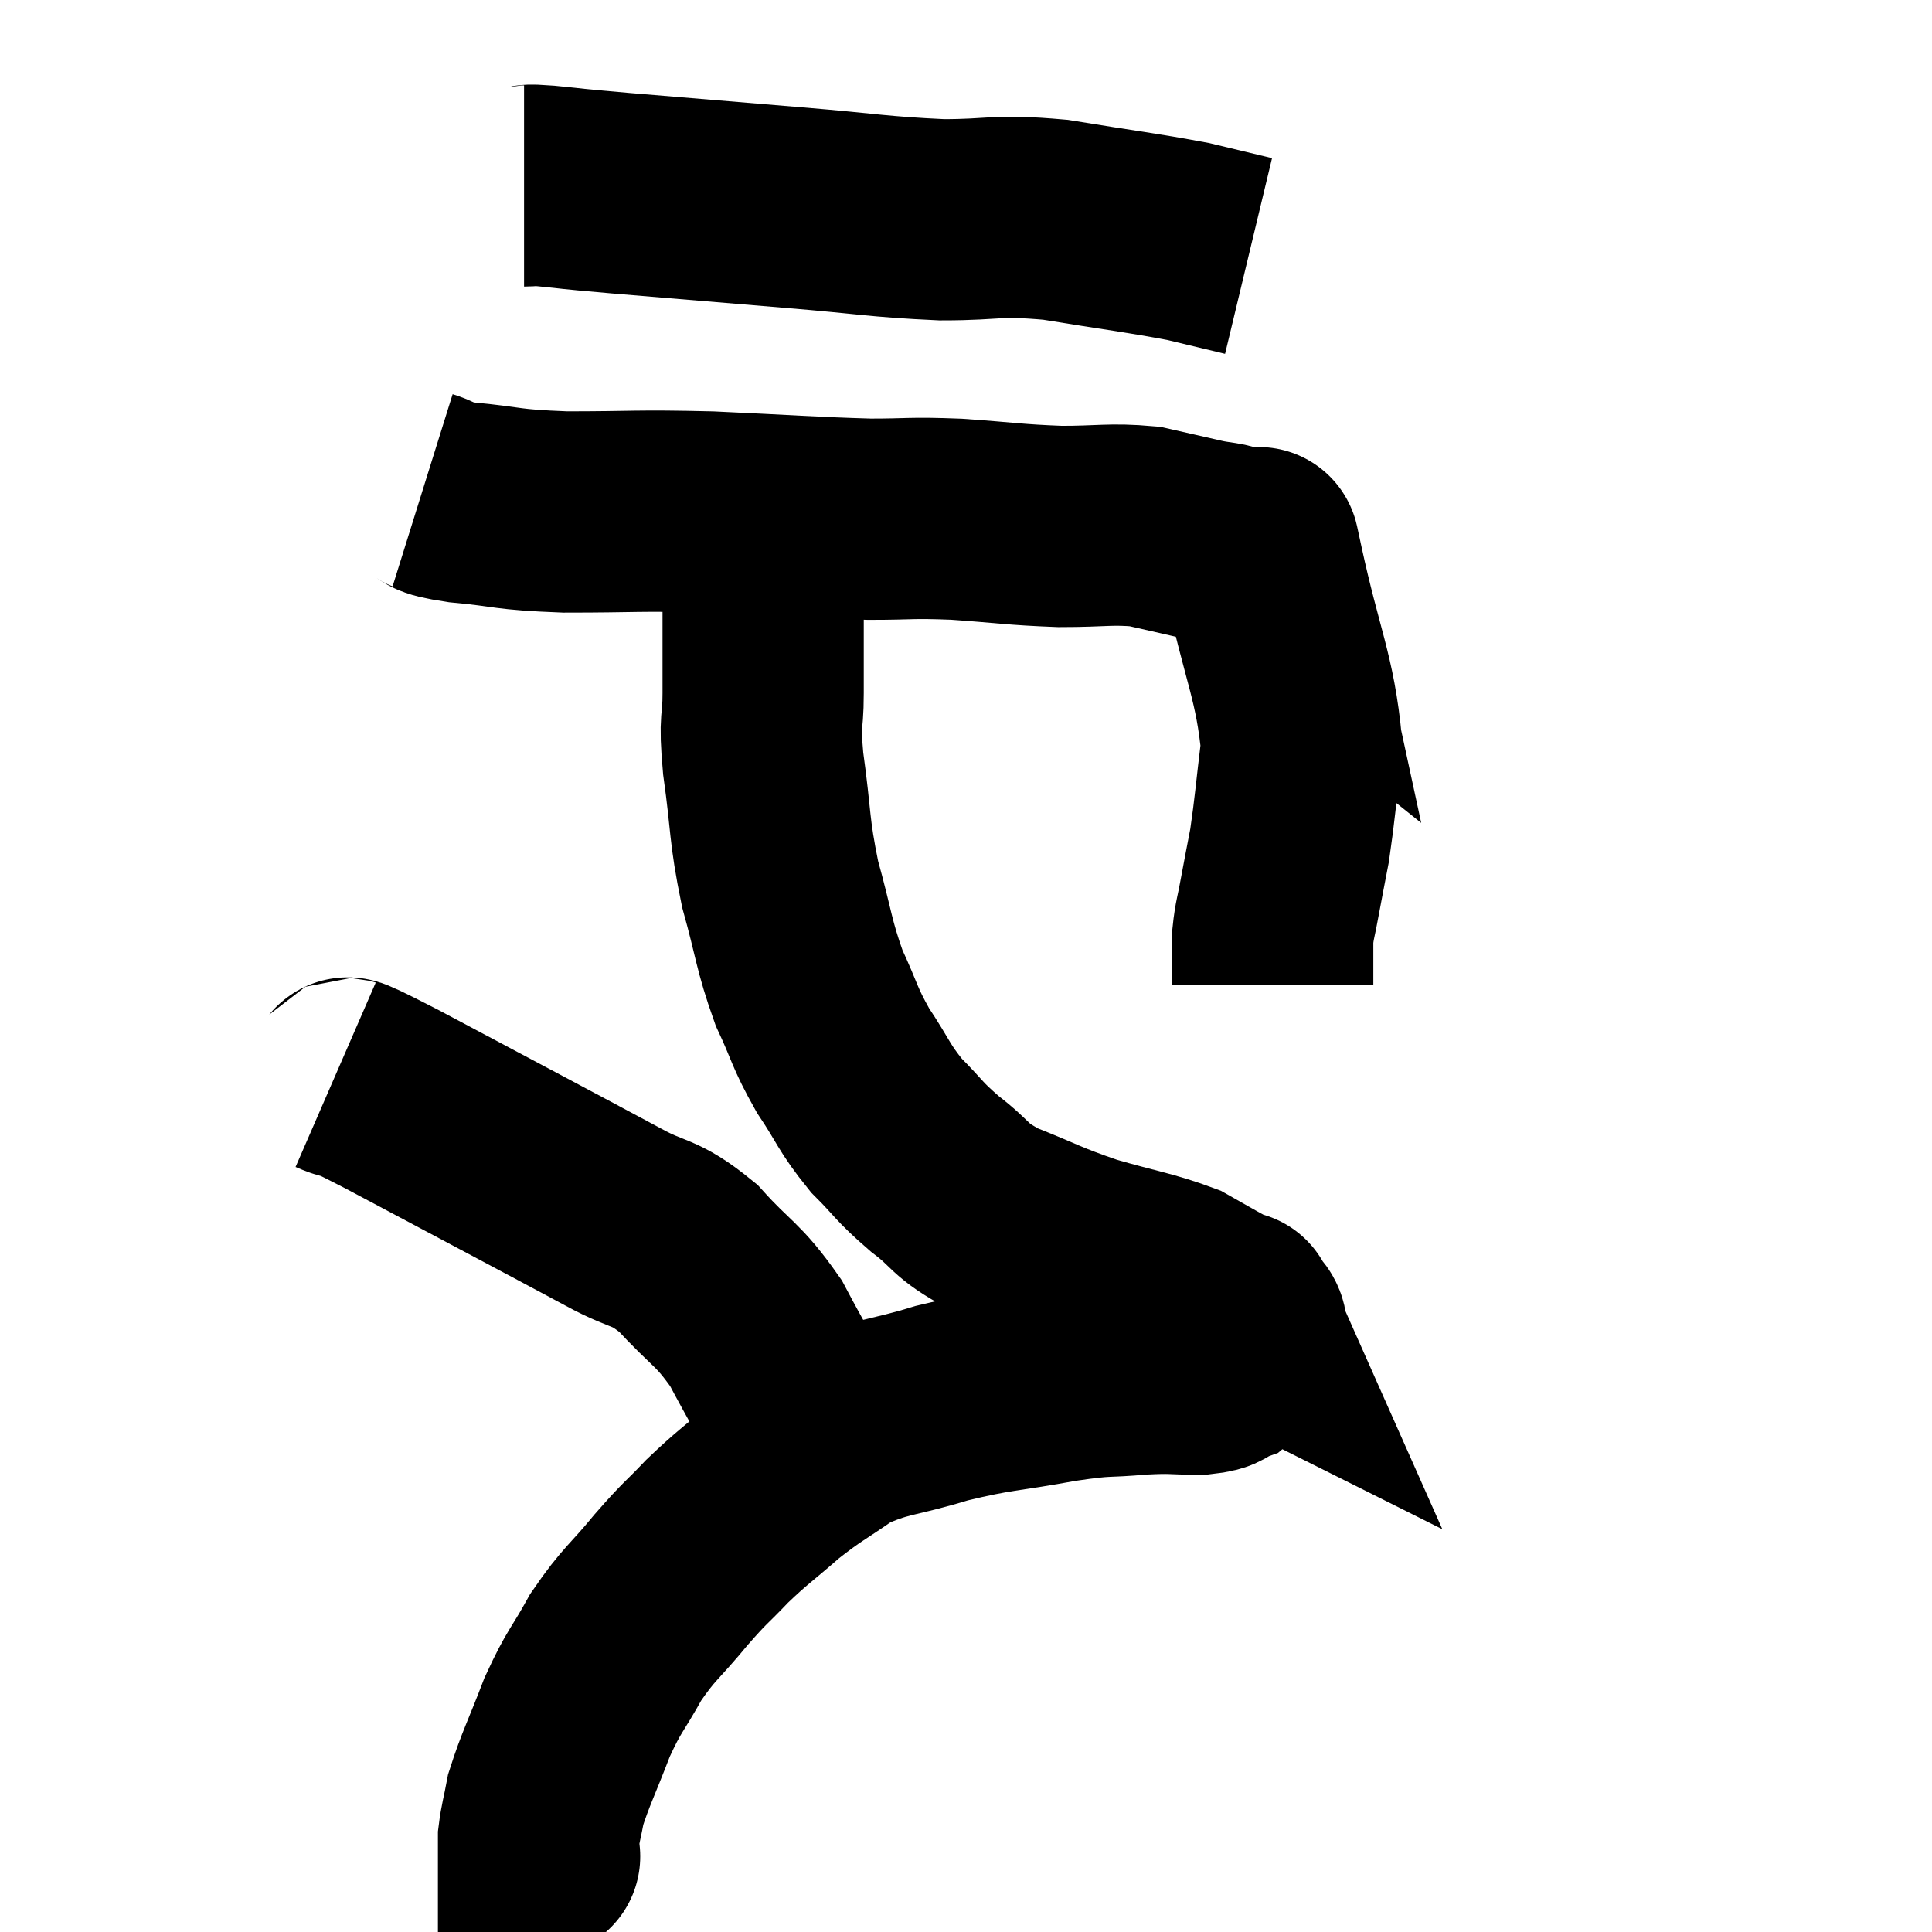 <svg width="48" height="48" viewBox="0 0 48 48" xmlns="http://www.w3.org/2000/svg"><path d="M 13.02 4.62 C 13.29 4.62, 12.96 4.575, 13.56 4.62 C 14.49 4.71, 13.875 4.665, 15.42 4.8 C 17.58 4.98, 17.745 4.995, 19.74 5.16 C 21.57 5.31, 21.78 5.385, 23.4 5.46 C 24.81 5.46, 24.69 5.325, 26.22 5.46 C 27.87 5.73, 28.32 5.775, 29.52 6 C 30.27 6.18, 30.645 6.27, 31.02 6.36 L 31.02 6.36" fill="none" stroke="black" stroke-width="5"></path><path d="M 10.5 12.18 C 10.98 12.33, 10.575 12.345, 11.46 12.48 C 12.75 12.6, 12.495 12.66, 14.04 12.72 C 15.84 12.72, 15.75 12.675, 17.64 12.72 C 19.62 12.81, 20.07 12.855, 21.6 12.9 C 22.68 12.9, 22.575 12.855, 23.76 12.9 C 25.05 12.99, 25.17 13.035, 26.34 13.08 C 27.39 13.08, 27.585 13.005, 28.44 13.08 C 29.1 13.23, 29.175 13.245, 29.76 13.38 C 30.27 13.5, 30.375 13.44, 30.78 13.62 C 31.08 13.86, 31.23 13.98, 31.38 14.1 C 31.38 14.1, 31.38 14.1, 31.38 14.1 C 31.38 14.1, 31.14 12.99, 31.38 14.1 C 31.86 16.32, 32.175 16.815, 32.34 18.54 C 32.19 19.77, 32.175 20.07, 32.04 21 C 31.92 21.63, 31.905 21.69, 31.8 22.26 C 31.71 22.77, 31.665 22.845, 31.62 23.28 C 31.62 23.64, 31.62 23.7, 31.62 24 C 31.62 24.24, 31.62 24.36, 31.62 24.48 C 31.62 24.48, 31.62 24.48, 31.62 24.48 L 31.62 24.48" fill="none" stroke="black" stroke-width="5"></path><path d="M 19.14 13.56 C 19.05 14.37, 19.005 14.265, 18.96 15.18 C 18.96 16.2, 18.96 16.275, 18.96 17.22 C 18.96 18.09, 18.855 17.775, 18.96 18.96 C 19.17 20.46, 19.095 20.565, 19.38 21.96 C 19.74 23.25, 19.71 23.445, 20.1 24.54 C 20.52 25.44, 20.46 25.485, 20.94 26.34 C 21.48 27.15, 21.45 27.255, 22.02 27.96 C 22.62 28.56, 22.545 28.575, 23.22 29.16 C 23.97 29.73, 23.775 29.79, 24.72 30.3 C 25.86 30.75, 25.86 30.81, 27 31.2 C 28.14 31.53, 28.47 31.56, 29.28 31.86 C 29.76 32.13, 29.88 32.205, 30.24 32.4 C 30.48 32.52, 30.6 32.58, 30.72 32.64 C 30.72 32.64, 30.66 32.505, 30.72 32.64 C 30.84 32.91, 31.02 32.865, 30.96 33.18 C 30.72 33.54, 30.765 33.66, 30.48 33.9 C 30.15 34.02, 30.36 34.08, 29.82 34.14 C 29.07 34.14, 29.19 34.095, 28.32 34.14 C 27.33 34.23, 27.57 34.14, 26.34 34.32 C 24.87 34.59, 24.765 34.53, 23.4 34.86 C 22.14 35.25, 21.915 35.16, 20.88 35.64 C 20.07 36.21, 20.025 36.18, 19.26 36.78 C 18.54 37.41, 18.465 37.425, 17.82 38.04 C 17.25 38.64, 17.31 38.52, 16.68 39.24 C 15.99 40.08, 15.885 40.065, 15.3 40.92 C 14.82 41.79, 14.775 41.715, 14.34 42.66 C 13.95 43.68, 13.8 43.95, 13.56 44.7 C 13.47 45.18, 13.425 45.3, 13.38 45.66 C 13.38 45.9, 13.38 46.02, 13.38 46.14 C 13.38 46.14, 13.44 46.095, 13.38 46.14 L 13.14 46.32" fill="none" stroke="black" stroke-width="5"></path><path d="M 8.34 26.7 C 9.03 27, 7.995 26.415, 9.72 27.3 C 12.48 28.77, 13.395 29.25, 15.24 30.24 C 16.17 30.75, 16.215 30.54, 17.1 31.26 C 17.94 32.19, 18.075 32.115, 18.78 33.12 C 19.35 34.2, 19.545 34.47, 19.92 35.28 C 20.1 35.82, 20.175 35.97, 20.28 36.36 C 20.31 36.6, 20.325 36.675, 20.34 36.84 L 20.34 37.02" fill="none" stroke="black" stroke-width="5"></path></svg>